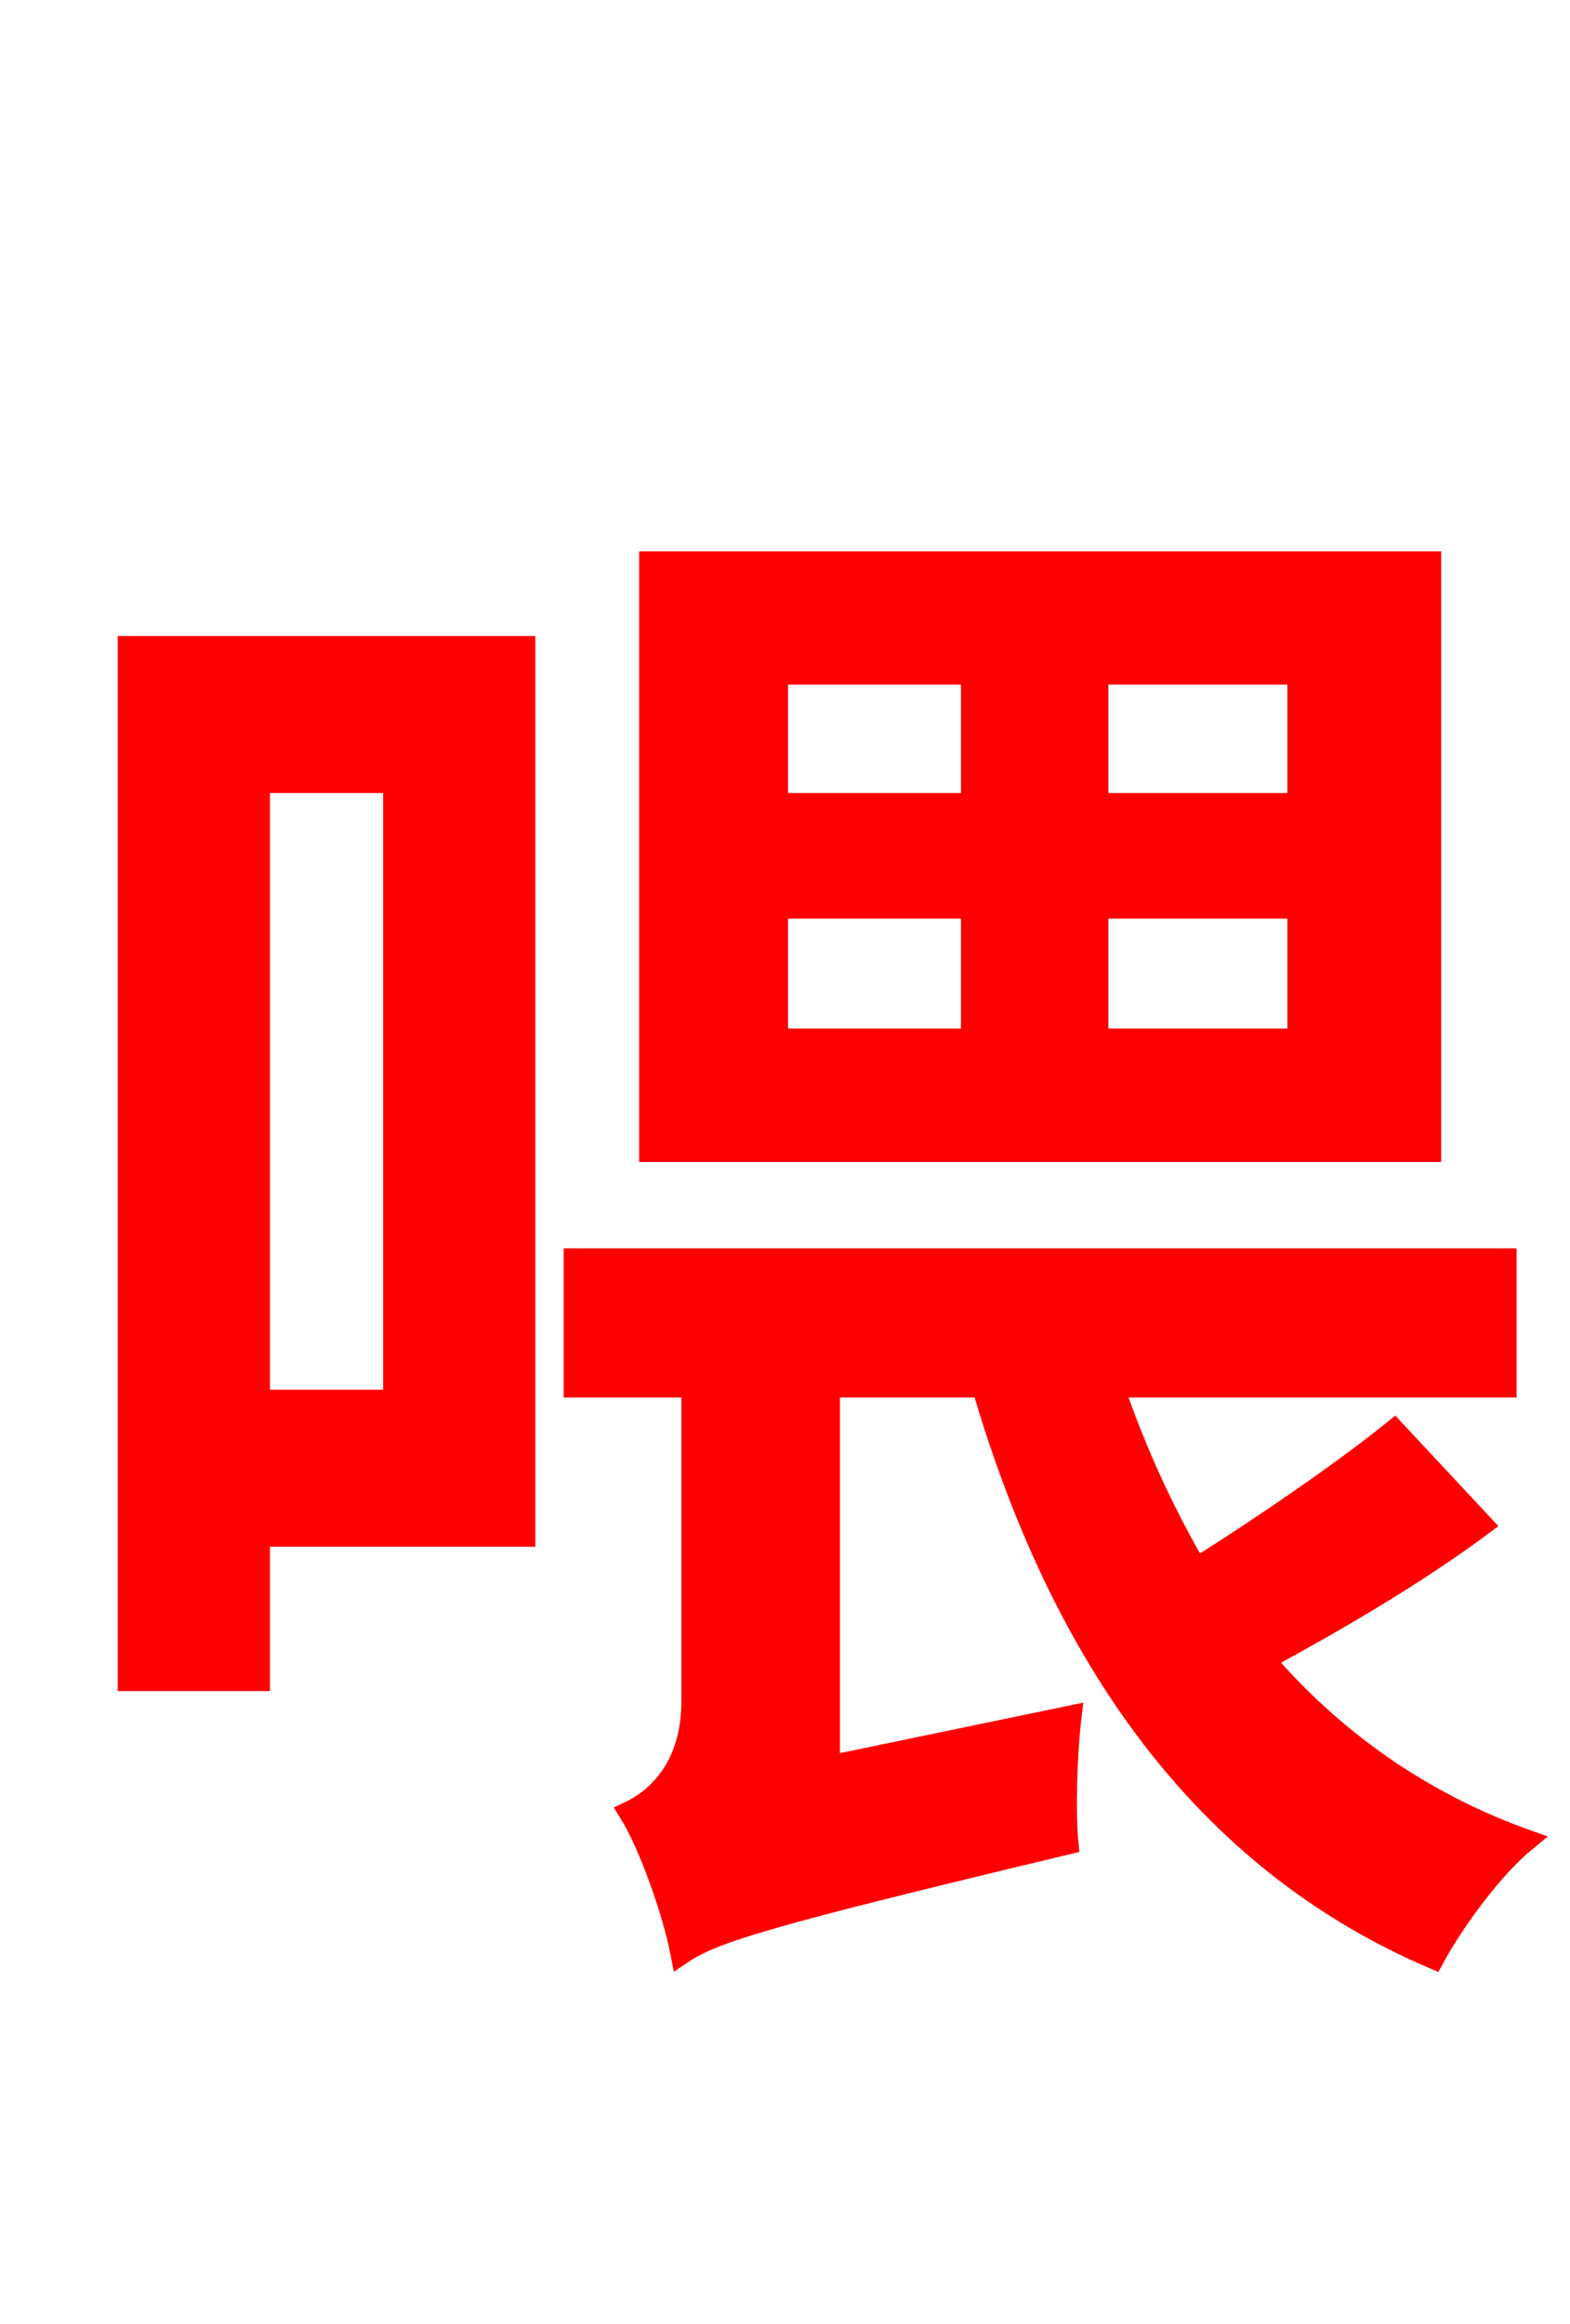 <svg xmlns="http://www.w3.org/2000/svg" xmlns:xlink="http://www.w3.org/1999/xlink" width="72" height="106.56"><path fill="red" stroke="red" d="M59.54 36.86L50.33 36.86L50.33 30.89L59.54 30.89ZM59.54 47.66L50.33 47.66L50.33 41.62L59.54 41.62ZM35.64 41.62L44.57 41.62L44.57 47.66L35.64 47.66ZM35.64 30.89L44.57 30.89L44.57 36.86L35.64 36.86ZM65.59 25.78L29.81 25.78L29.81 52.78L65.59 52.78ZM18.07 35.86L18.07 64.22L11.88 64.22L11.88 35.86ZM24.05 29.66L5.90 29.66L5.90 77.04L11.88 77.04L11.88 70.42L24.05 70.42ZM63.94 65.59C61.63 67.46 57.96 69.98 54.86 71.93C53.35 69.34 52.06 66.53 51.05 63.58L69.05 63.58L69.05 57.74L26.35 57.74L26.35 63.58L31.75 63.58L31.75 77.98C31.75 81.07 30.10 82.51 28.87 83.09C29.81 84.60 30.89 87.70 31.25 89.57C32.76 88.56 35.14 87.84 48.96 84.53C48.82 83.09 48.89 80.50 49.10 78.70L38.02 81.00L38.02 63.58L45.07 63.58C48.67 75.89 55.15 85.25 65.74 89.78C66.67 88.06 68.47 85.61 69.98 84.38C65.16 82.66 61.13 79.78 57.96 76.10C61.13 74.38 64.87 72.22 67.97 69.91Z"/></svg>
